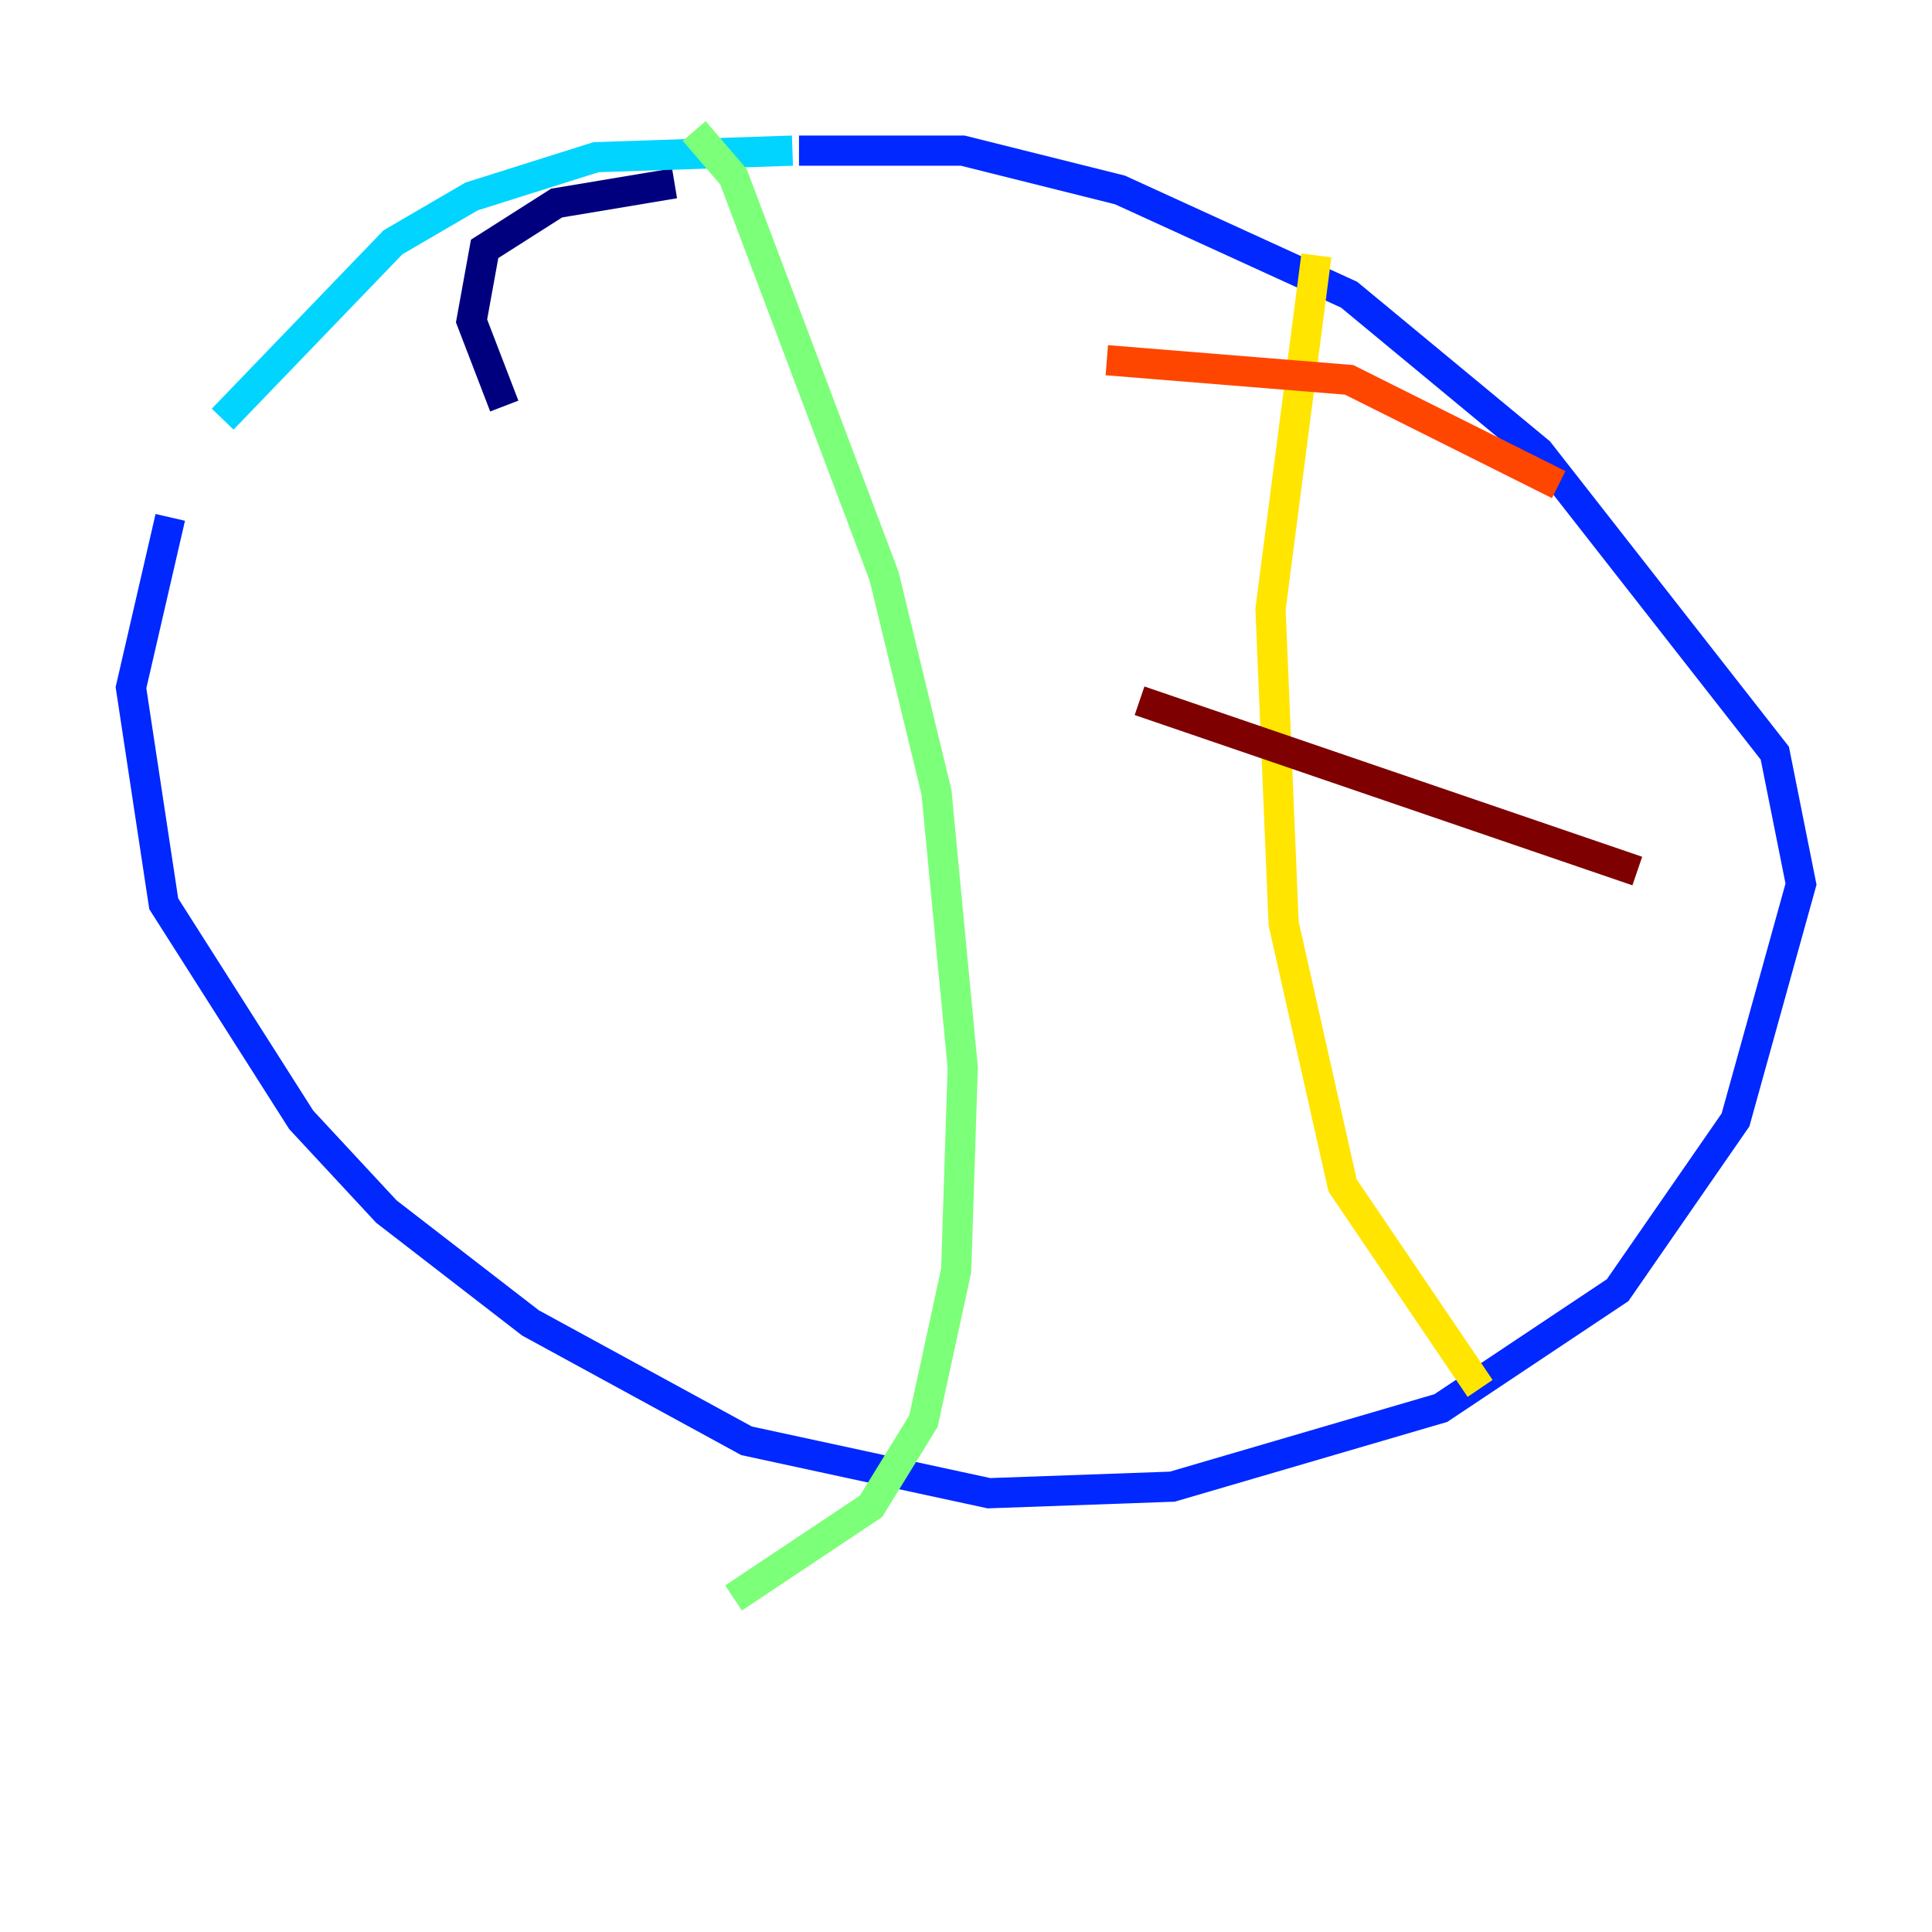 <?xml version="1.0" encoding="utf-8" ?>
<svg baseProfile="tiny" height="128" version="1.2" viewBox="0,0,128,128" width="128" xmlns="http://www.w3.org/2000/svg" xmlns:ev="http://www.w3.org/2001/xml-events" xmlns:xlink="http://www.w3.org/1999/xlink"><defs /><polyline fill="none" points="33.41,26.902 31.241,21.261 32.108,16.488 36.881,13.451 44.691,12.149" stroke="#00007f" stroke-width="2" /><polyline fill="none" points="52.936,9.98 63.783,9.98 74.197,12.583 89.383,19.525 101.966,29.939 117.586,49.898 119.322,58.576 114.983,74.197 107.173,85.478 95.458,93.288 77.668,98.495 65.519,98.929 49.464,95.458 35.146,87.647 25.6,80.271 19.959,74.197 10.848,59.878 8.678,45.559 11.281,34.278" stroke="#0028ff" stroke-width="2" /><polyline fill="none" points="14.752,27.77 26.034,16.054 31.241,13.017 39.485,10.414 52.502,9.98" stroke="#00d4ff" stroke-width="2" /><polyline fill="none" points="45.993,8.678 48.597,11.715 58.576,38.183 62.047,52.502 63.783,70.725 63.349,84.176 61.18,94.156 57.709,99.797 48.597,105.871" stroke="#7cff79" stroke-width="2" /><polyline fill="none" points="87.214,16.922 84.176,40.352 85.044,61.18 88.949,78.536 98.061,91.986" stroke="#ffe500" stroke-width="2" /><polyline fill="none" points="73.329,23.864 89.383,25.166 103.268,32.108" stroke="#ff4600" stroke-width="2" /><polyline fill="none" points="75.498,46.427 108.475,57.709" stroke="#7f0000" stroke-width="2" /></svg>